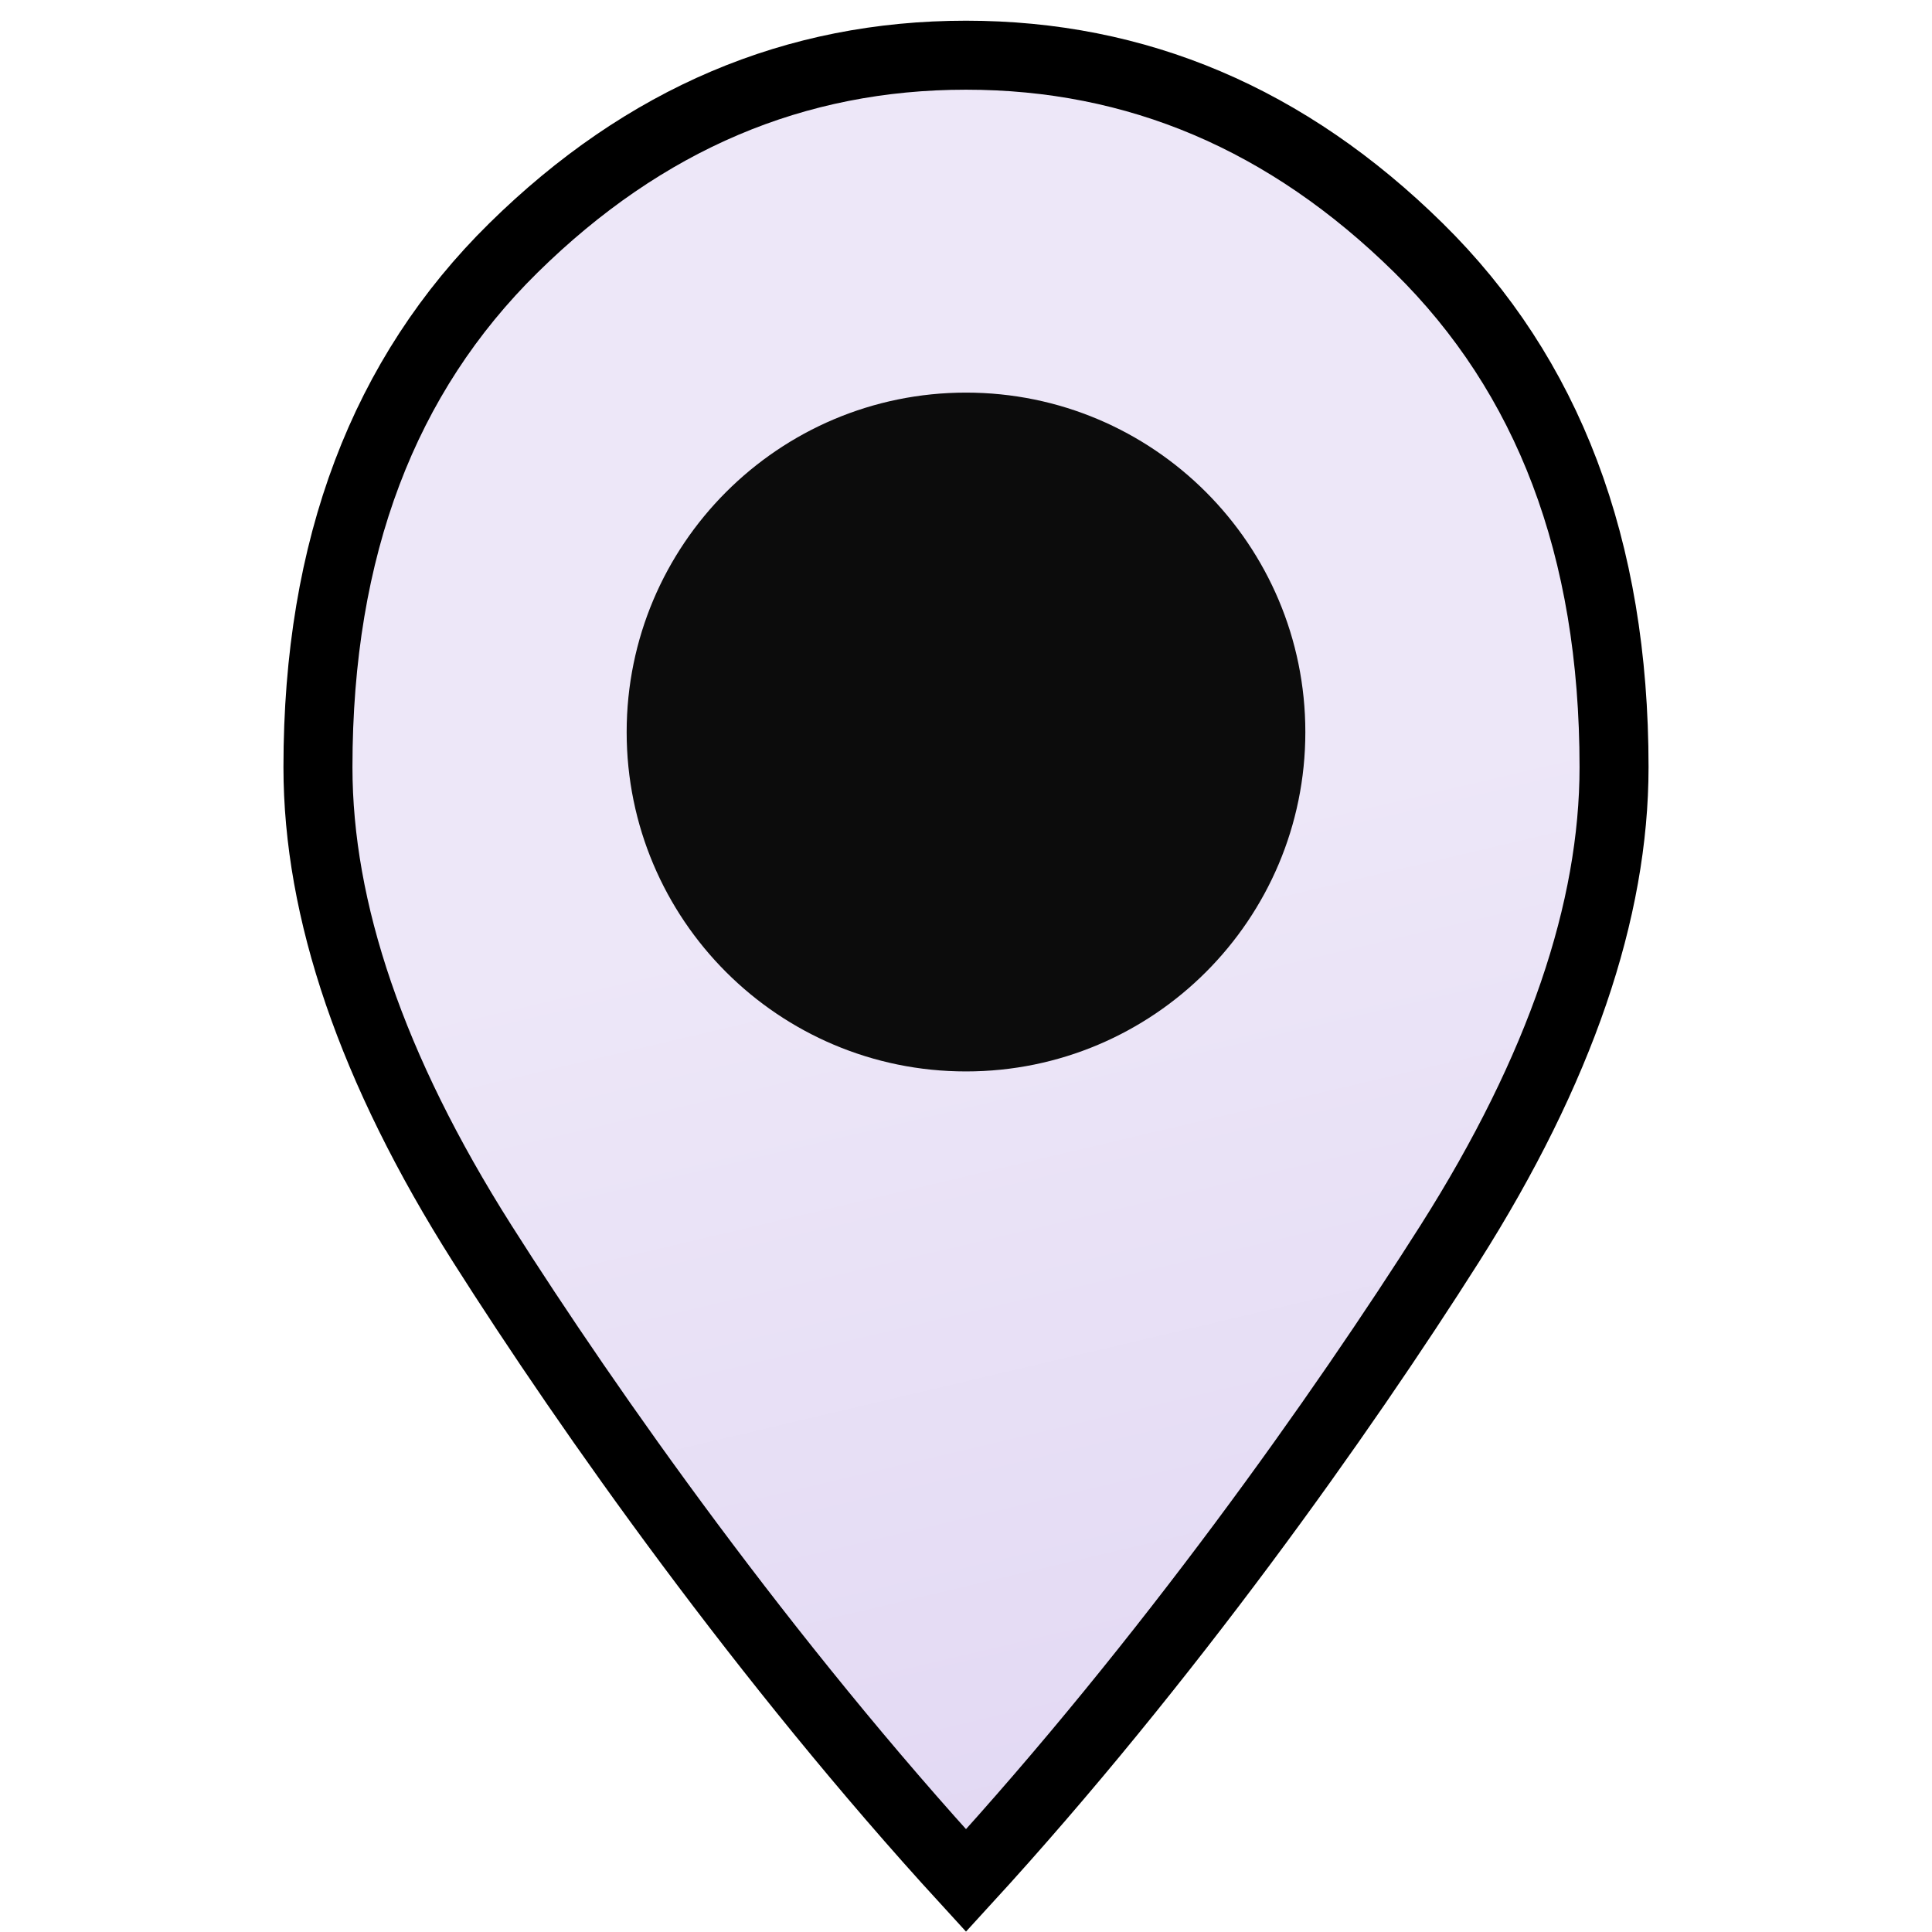 <svg width="14" height="14" viewBox="0 0 14 14" fill="none" xmlns="http://www.w3.org/2000/svg">
<path d="M7 0.4C8.238 0.4 9.328 0.86 10.279 1.796C11.217 2.719 11.696 3.964 11.696 5.559C11.696 6.595 11.309 7.744 10.506 9.011C9.725 10.242 8.454 12.04 7 13.627C5.546 12.04 4.275 10.242 3.494 9.011C2.691 7.744 2.304 6.595 2.304 5.559C2.304 3.964 2.783 2.719 3.721 1.796C4.672 0.86 5.762 0.4 7 0.4Z" fill="url(#paint0_linear_50_2)" stroke="black" stroke-width="0.5"/>
<path d="M9.459 5.305C9.459 6.663 8.358 7.764 7 7.764C5.642 7.764 4.541 6.663 4.541 5.305C4.541 3.947 5.642 2.845 7 2.845C8.358 2.845 9.459 3.947 9.459 5.305Z" fill="#0C0C0C"/>
<defs>
<linearGradient id="paint0_linear_50_2" x1="4" y1="1" x2="7" y2="13.723" gradientUnits="userSpaceOnUse">
<stop offset="0.447" stop-color="#EDE7F8"/>
<stop offset="1" stop-color="#E2D8F3"/>
</linearGradient>
</defs>
</svg>
